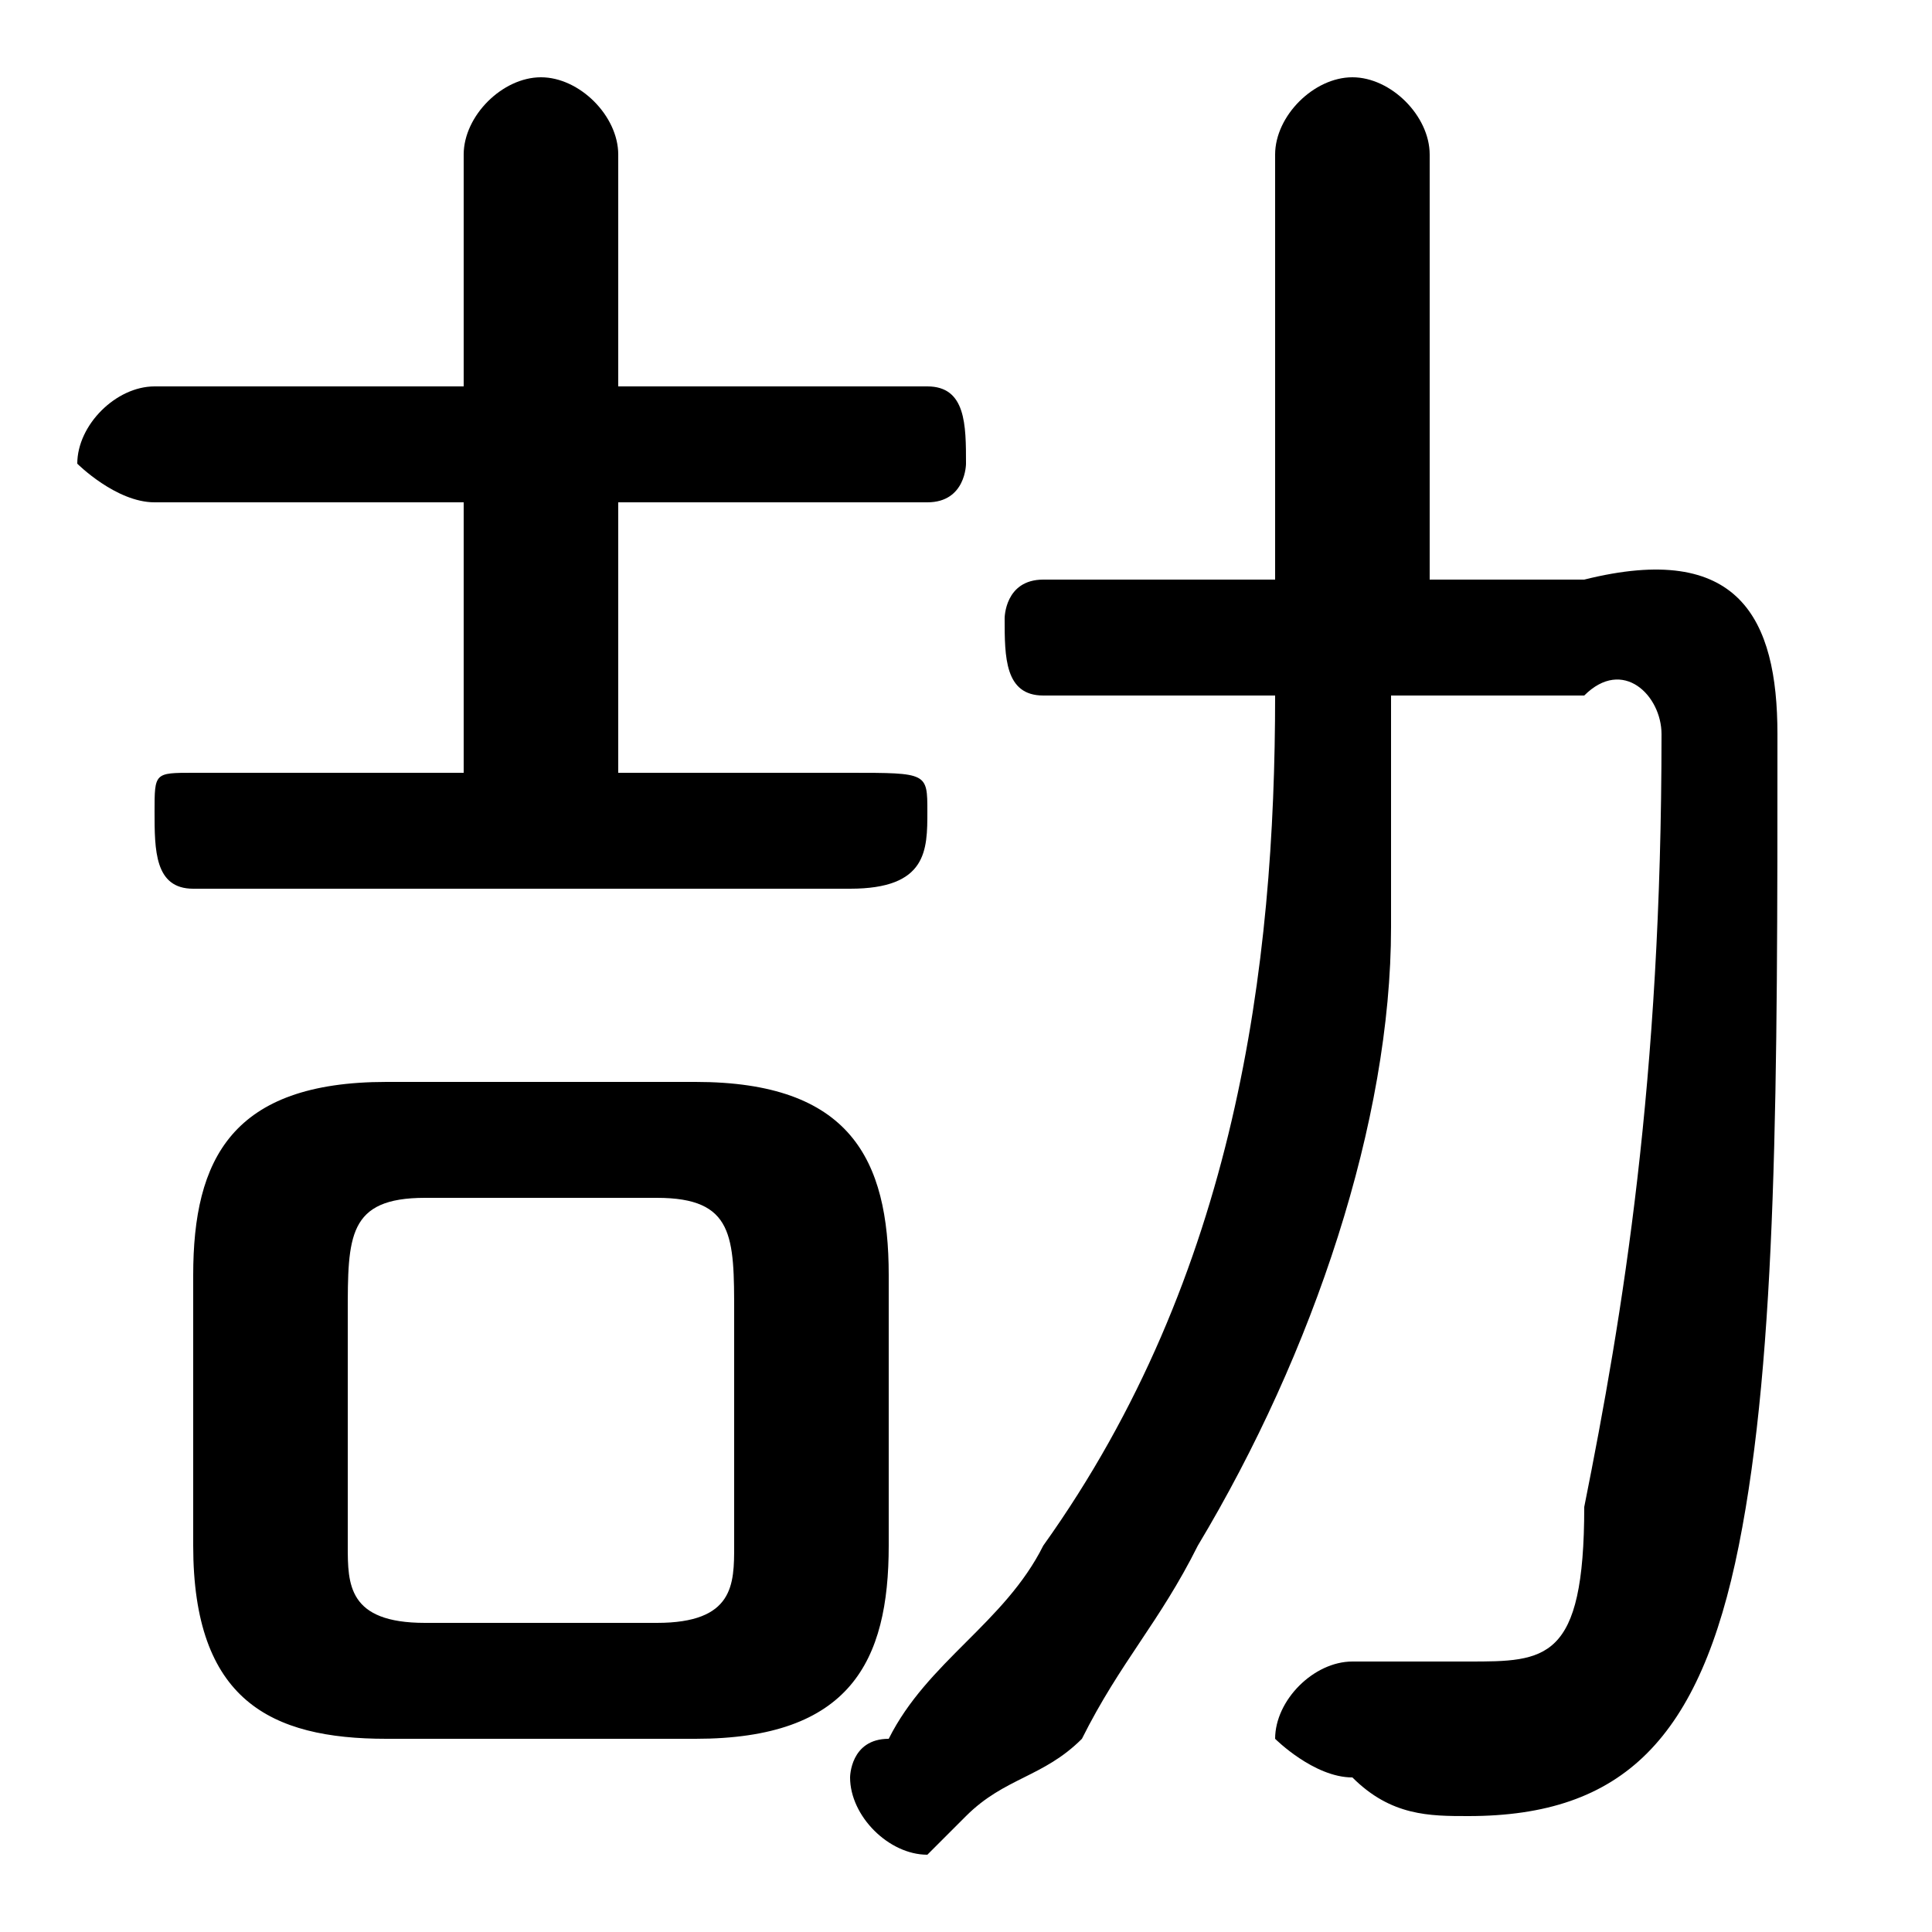 <svg xmlns="http://www.w3.org/2000/svg" viewBox="0 -44.0 50.0 50.0">
    <rect x="0" y="-44.0" width="50.0" height="50.0" fill="#808080" stroke="none"/>
    <g transform="scale(1, -1)">
        <!-- ボディの枠 -->
        <rect x="0" y="-6.0" width="50.0" height="50.0"
            stroke="white" fill="white"/>
        <!-- グリフ座標系の原点 -->
        <circle cx="0" cy="0" r="5" fill="white"/>
        <!-- グリフのアウトライン -->
        <g style="fill:black;stroke:#000000;stroke-width:0;stroke-linecap:round;stroke-linejoin:round;">
        <path d="M 18.0 -1.0 C 22.0 -1.0 23.0 1.0 23.0 4.0 L 23.0 11.0 C 23.0 14.0 22.0 16.0 18.0 16.0 L 10.0 16.0 C 6.0 16.0 5.0 14.0 5.0 11.0 L 5.0 4.0 C 5.0 0.0 7.0 -1.0 10.0 -1.0 Z M 11.0 2.0 C 9.0 2.0 9.0 3.0 9.0 4.0 L 9.0 10.0 C 9.0 12.0 9.0 13.0 11.0 13.0 L 17.0 13.0 C 19.0 13.0 19.0 12.0 19.0 10.0 L 19.0 4.0 C 19.0 3.0 19.0 2.0 17.0 2.0 Z M 16.0 24.0 L 16.0 31.0 L 24.0 31.0 C 25.0 31.0 25.0 32.0 25.0 32.0 C 25.0 33.0 25.0 34.0 24.0 34.0 L 16.0 34.0 L 16.0 40.0 C 16.0 41.0 15.0 42.0 14.0 42.0 C 13.0 42.0 12.0 41.0 12.0 40.0 L 12.0 34.0 L 4.0 34.0 C 3.0 34.0 2.0 33.0 2.0 32.0 C 2.0 32.0 3.0 31.0 4.0 31.0 L 12.0 31.0 L 12.0 24.0 L 5.0 24.0 C 4.0 24.0 4.0 24.0 4.0 23.0 C 4.0 22.0 4.0 21.0 5.0 21.0 L 22.0 21.0 C 24.0 21.0 24.0 22.0 24.0 23.0 C 24.0 24.0 24.0 24.0 22.0 24.0 Z M 33.0 26.0 C 33.0 19.0 32.0 11.0 27.0 4.0 C 26.0 2.0 24.0 1.0 23.0 -1.0 C 22.0 -1.0 22.0 -2.0 22.0 -2.0 C 22.0 -3.0 23.0 -4.0 24.0 -4.0 C 24.0 -4.0 24.0 -4.0 25.0 -3.0 C 26.0 -2.0 27.0 -2.0 28.0 -1.0 C 29.0 1.0 30.0 2.0 31.0 4.0 C 34.0 9.0 36.0 15.0 36.0 20.0 C 36.0 22.0 36.0 24.0 36.0 26.0 L 41.0 26.0 C 42.0 27.0 43.0 26.0 43.0 25.0 C 43.0 16.0 42.0 10.0 41.0 5.0 C 41.0 1.0 40.0 1.0 38.0 1.0 C 37.0 1.0 36.0 1.0 35.0 1.0 C 34.0 1.0 33.0 0.0 33.0 -1.0 C 33.0 -1.0 34.0 -2.0 35.0 -2.0 C 36.0 -3.0 37.0 -3.0 38.0 -3.0 C 42.0 -3.0 44.0 -1.0 45.0 4.0 C 46.0 9.0 46.0 16.0 46.0 25.0 C 46.0 28.0 45.0 30.0 41.0 29.0 L 37.0 29.0 L 37.0 40.0 C 37.0 41.0 36.0 42.0 35.0 42.0 C 34.0 42.0 33.0 41.0 33.0 40.0 L 33.0 29.0 L 27.0 29.0 C 26.0 29.0 26.0 28.0 26.0 28.0 C 26.0 27.0 26.0 26.0 27.0 26.0 Z"/>
    </g>
    </g>
</svg>
